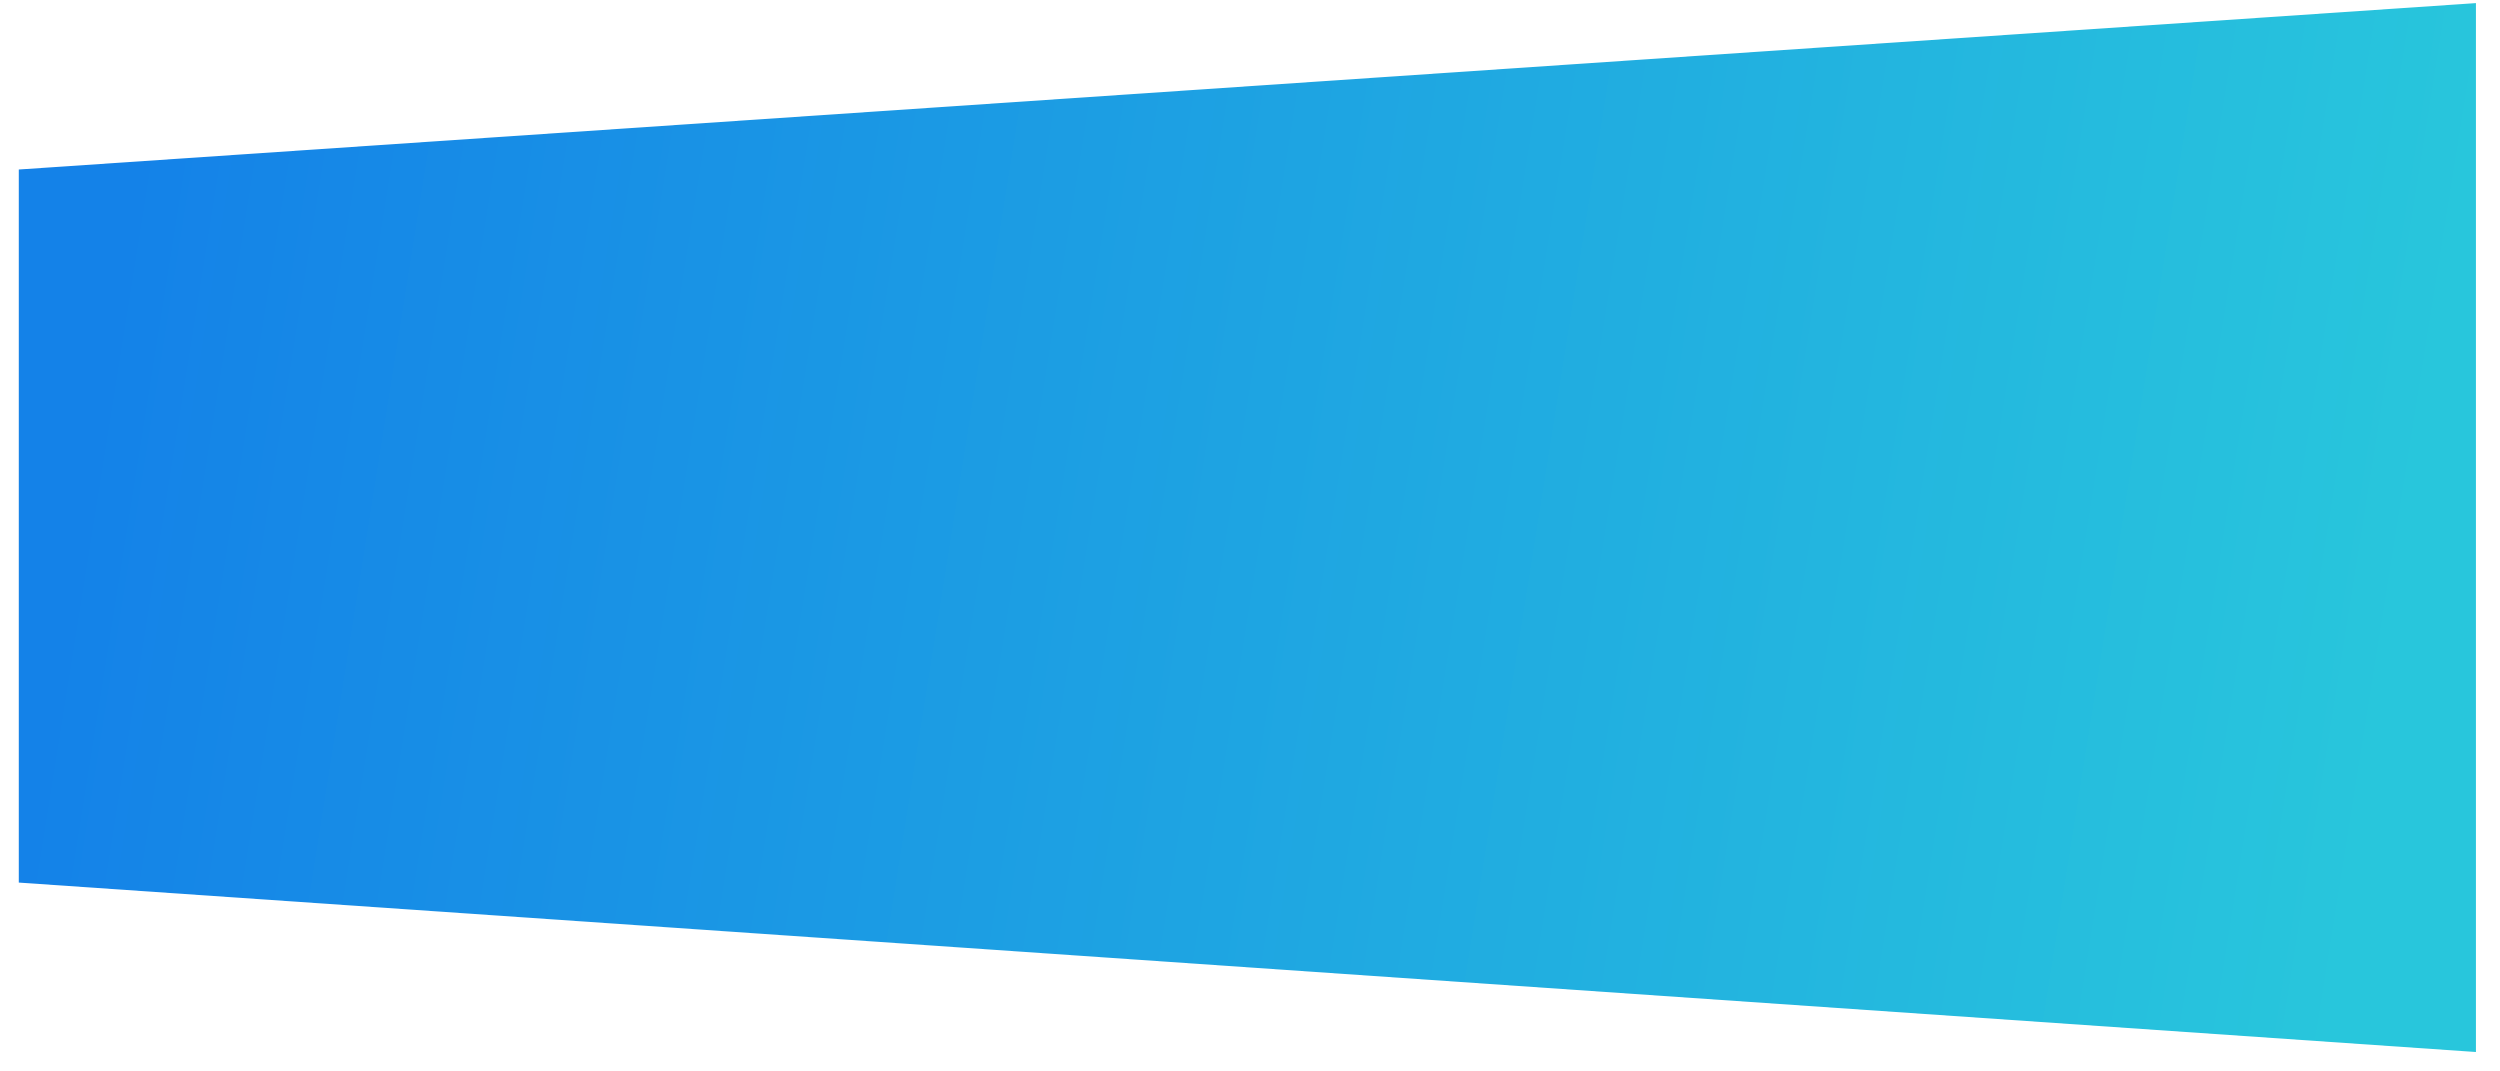 <svg xmlns="http://www.w3.org/2000/svg" width="91" height="39" fill="none"><path fill="url(#a)" d="M90.124.113v38.18L.684 32.126V6.17L90.124.113Z"/><defs><linearGradient id="a" x1="5.148" x2="88.159" y1="4.156" y2="17.385" gradientUnits="userSpaceOnUse"><stop stop-color="#1482E8"/><stop offset="1" stop-color="#28C6DC"/></linearGradient></defs></svg>